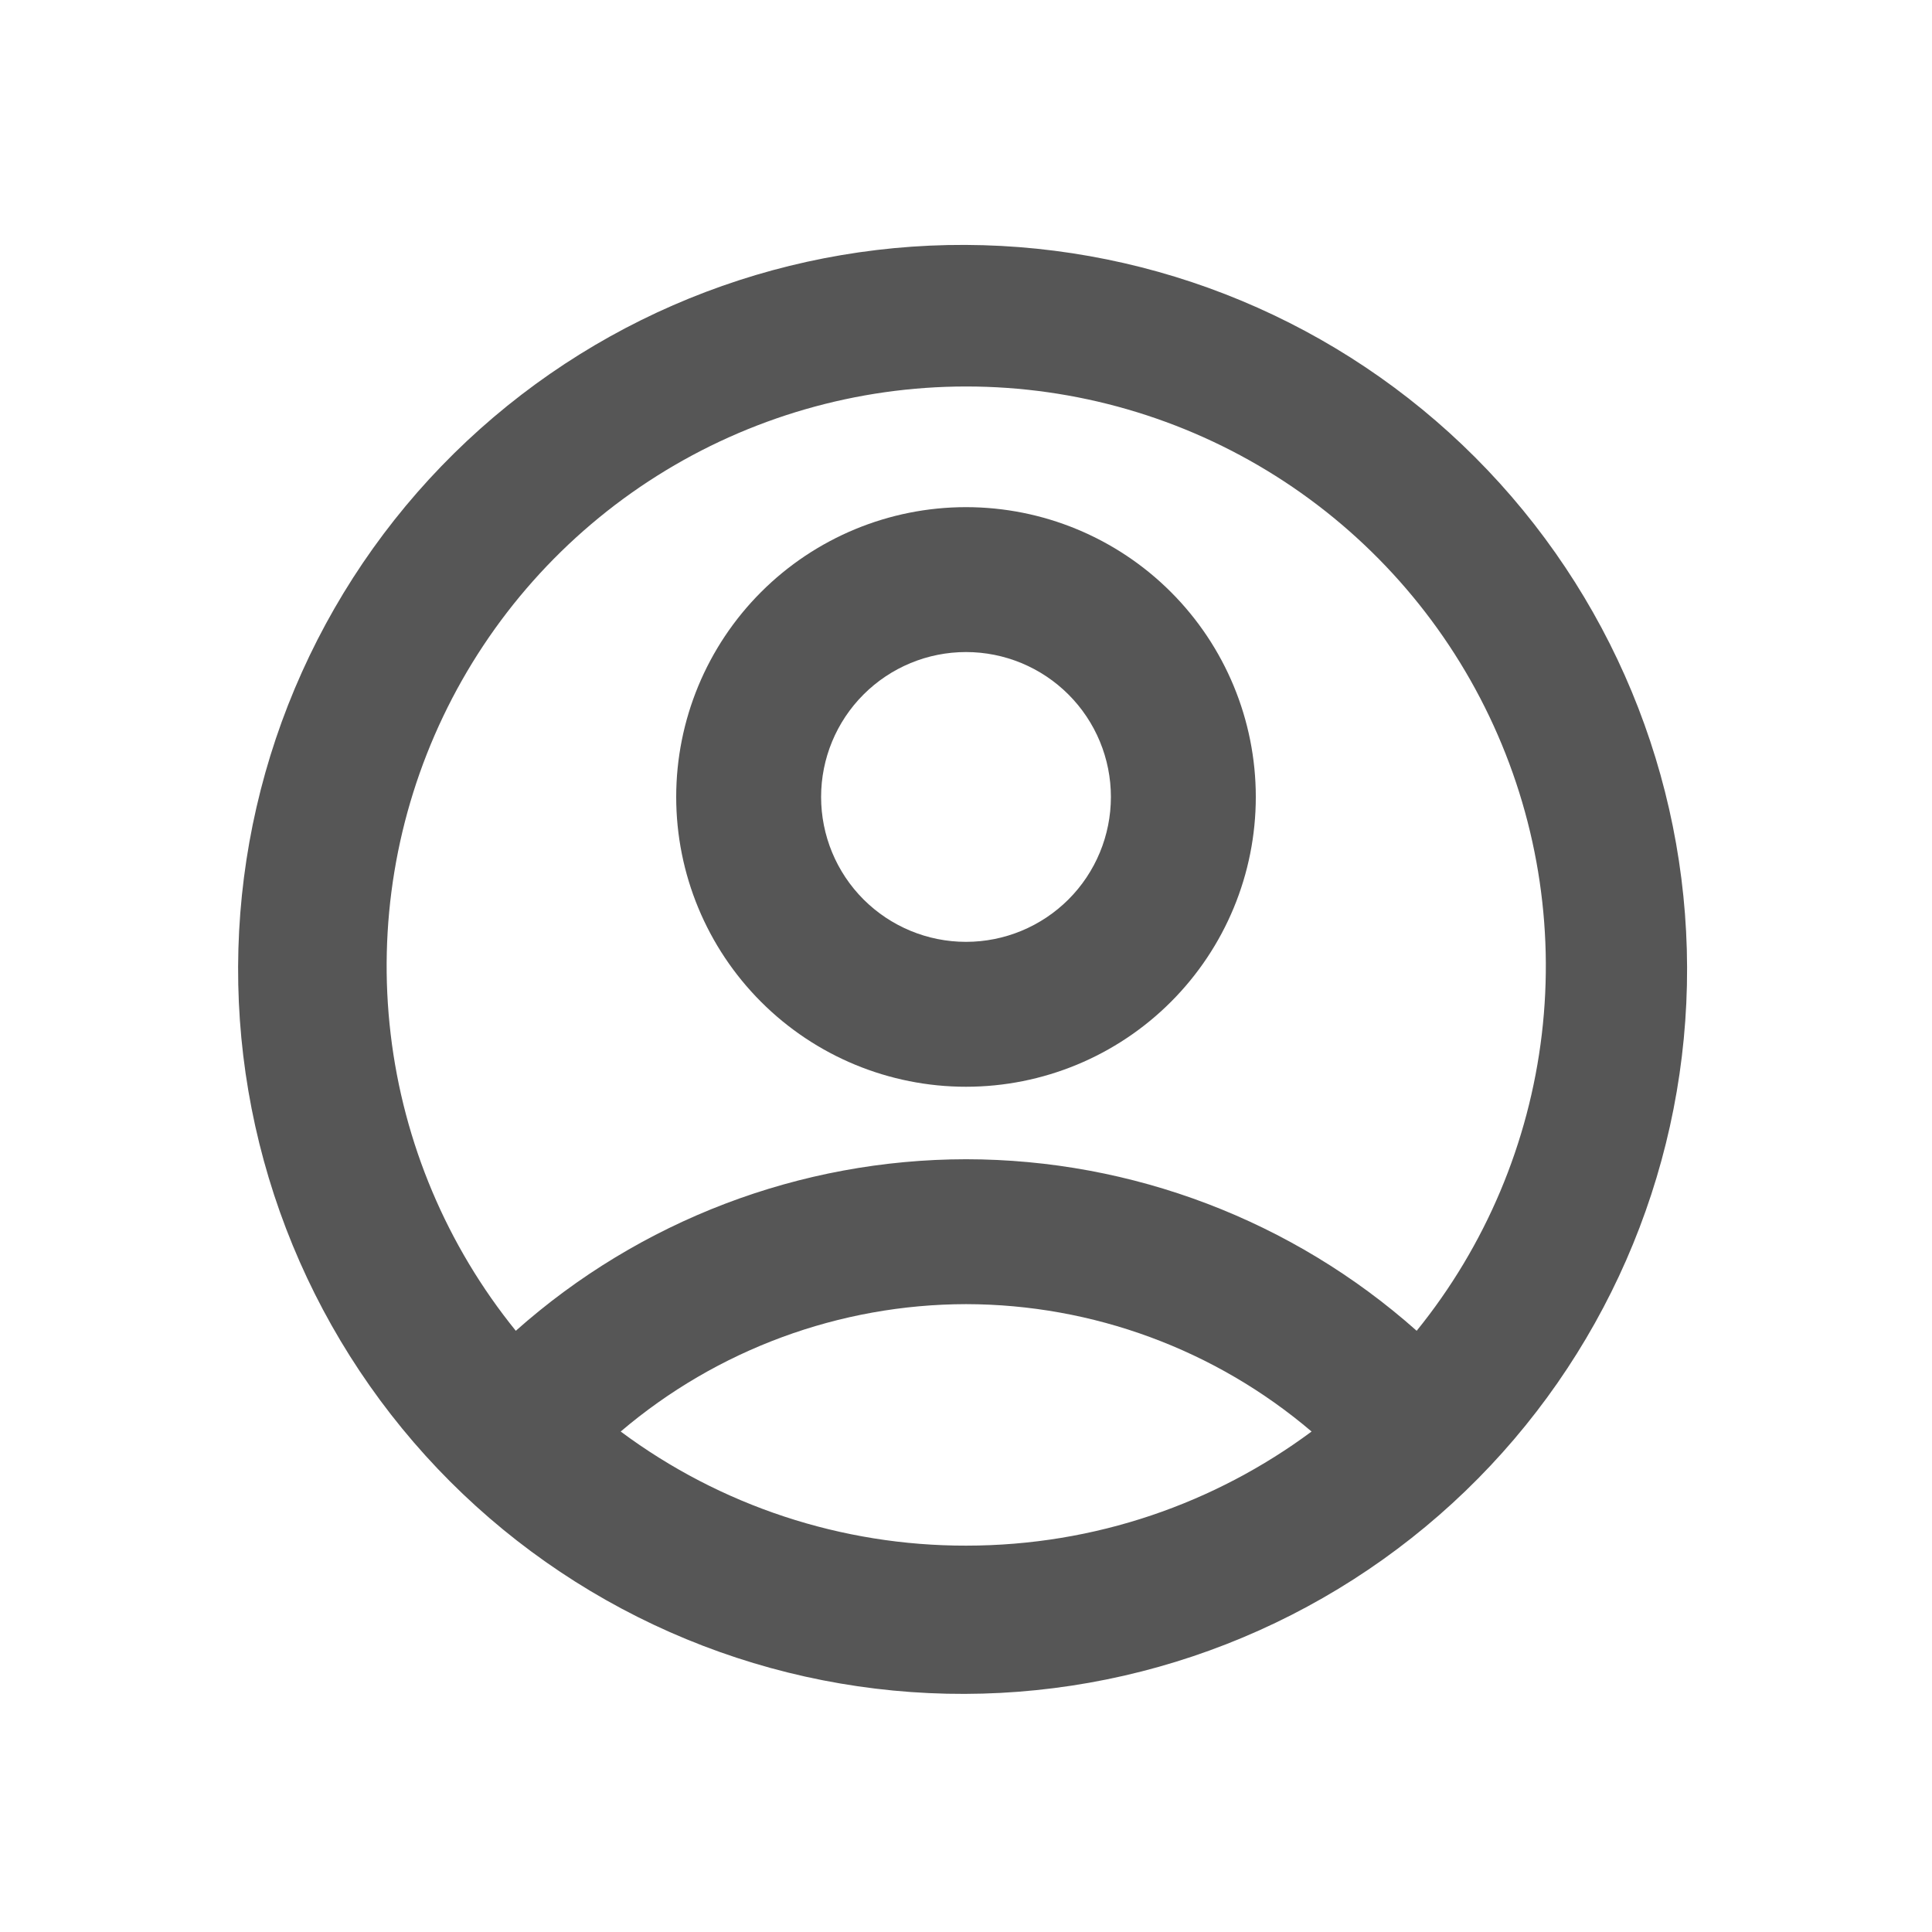 <svg width="48" height="48" viewBox="0 0 48 48" fill="none" xmlns="http://www.w3.org/2000/svg" xmlns:xlink="http://www.w3.org/1999/xlink">
<path d="M16.8,19.8C16.8,17.891 17.559,16.059 18.909,14.709C20.259,13.359 22.09,12.6 24,12.6C25.91,12.6 27.741,13.359 29.091,14.709C30.441,16.059 31.2,17.891 31.2,19.8C31.2,21.71 30.441,23.541 29.091,24.891C27.741,26.242 25.91,27 24,27C22.09,27 20.259,26.242 18.909,24.891C17.559,23.541 16.8,21.71 16.8,19.8ZM24,16.2C23.045,16.2 22.13,16.579 21.454,17.255C20.779,17.93 20.4,18.845 20.4,19.8C20.4,20.755 20.779,21.671 21.454,22.346C22.13,23.021 23.045,23.4 24,23.4C24.955,23.4 25.87,23.021 26.546,22.346C27.221,21.671 27.6,20.755 27.6,19.8C27.6,18.845 27.221,17.93 26.546,17.255C25.87,16.579 24.955,16.2 24,16.2Z" clip-rule="evenodd" fill-rule="evenodd" fill="#565656"/>
<path d="M36.407,37.045C34.697,38.692 32.679,39.985 30.468,40.849C28.257,41.714 25.897,42.132 23.523,42.08C21.15,42.028 18.81,41.508 16.639,40.548C14.467,39.588 12.507,38.208 10.871,36.488C9.235,34.767 7.956,32.74 7.107,30.524C6.258,28.307 5.855,25.944 5.923,23.571C5.991,21.198 6.527,18.862 7.502,16.697C8.476,14.532 9.869,12.581 11.6,10.957C15.067,7.705 19.678,5.956 24.429,6.092C29.18,6.227 33.685,8.237 36.96,11.681C40.235,15.125 42.015,19.725 41.911,24.477C41.808,29.229 39.829,33.747 36.407,37.045ZM12.815,33.063C11.103,30.95 10.025,28.394 9.706,25.694C9.386,22.993 9.838,20.257 11.009,17.802C12.18,15.347 14.022,13.274 16.322,11.823C18.622,10.372 21.286,9.602 24.006,9.602C26.726,9.602 29.39,10.372 31.69,11.823C33.99,13.274 35.832,15.347 37.003,17.802C38.174,20.257 38.626,22.993 38.306,25.694C37.986,28.394 36.909,30.95 35.197,33.063C32.113,30.321 28.13,28.805 24.003,28.801C19.877,28.805 15.898,30.322 12.815,33.063ZM15.421,35.566C17.901,37.412 20.912,38.406 24.003,38.401C27.219,38.401 30.188,37.345 32.586,35.566C30.191,33.528 27.149,32.406 24.003,32.401C20.858,32.406 17.816,33.528 15.421,35.566Z" clip-rule="evenodd" fill-rule="evenodd" fill="#565656"/>
</svg>
